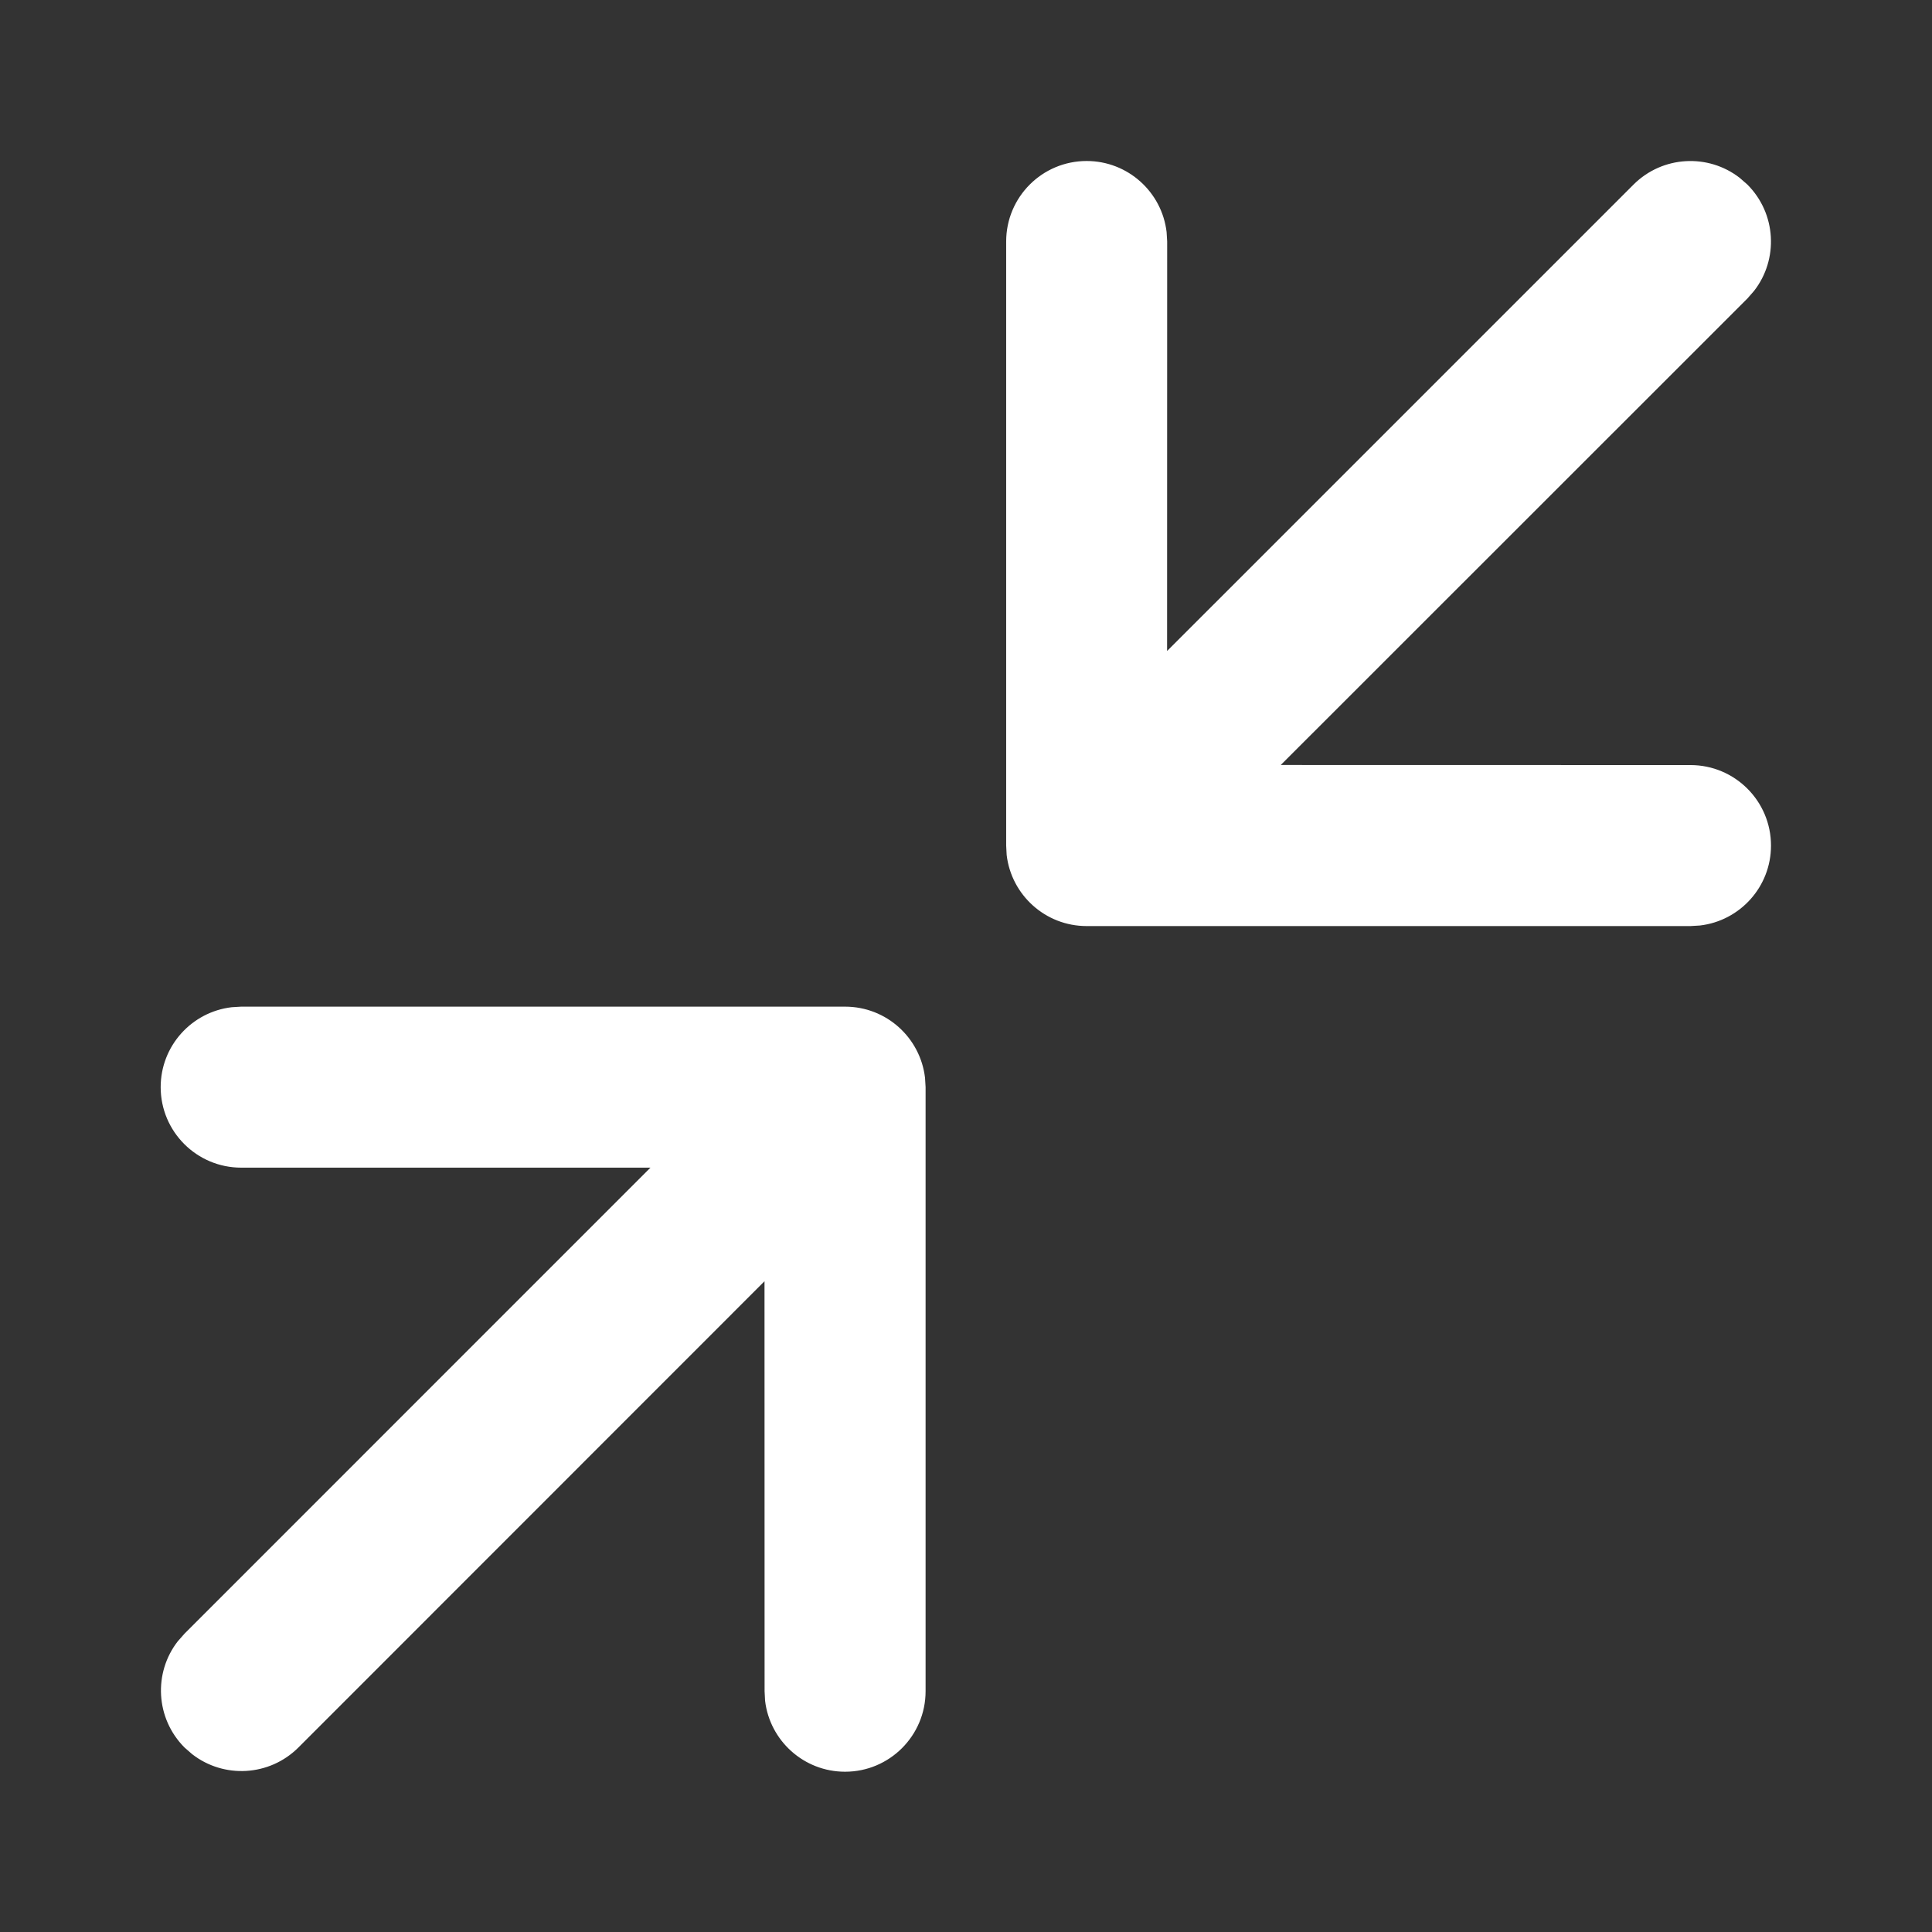 <svg width="24" height="24" viewBox="0 0 24 24" fill="none" xmlns="http://www.w3.org/2000/svg">
<rect x="0" y="0" width="24" height="24" fill="#333333" stroke="none"/>
<path d="M10.498 12.505C11.011 12.505 11.433 12.891 11.491 13.389L11.498 13.505V21.009C11.498 21.561 11.05 22.009 10.498 22.009C9.985 22.009 9.562 21.623 9.504 21.126L9.498 21.009L9.497 15.916L3.707 21.708C3.346 22.068 2.779 22.096 2.387 21.791L2.292 21.708C1.932 21.347 1.904 20.78 2.209 20.388L2.292 20.294L8.08 14.505L2.996 14.505C2.444 14.505 1.996 14.057 1.996 13.505C1.996 12.992 2.382 12.57 2.879 12.512L2.996 12.505H10.498ZM13.499 2C14.011 2 14.434 2.386 14.492 2.883L14.499 3L14.498 8.087L20.292 2.293C20.653 1.933 21.22 1.905 21.612 2.21L21.707 2.293C22.067 2.654 22.095 3.221 21.79 3.613L21.707 3.708L15.91 9.503L21 9.504C21.552 9.504 22 9.952 22 10.504C22 11.017 21.614 11.439 21.117 11.497L21 11.504H13.499C12.986 11.504 12.563 11.118 12.505 10.62L12.499 10.504V3C12.499 2.448 12.946 2 13.499 2Z" fill="#ffffff"/>
</svg>
